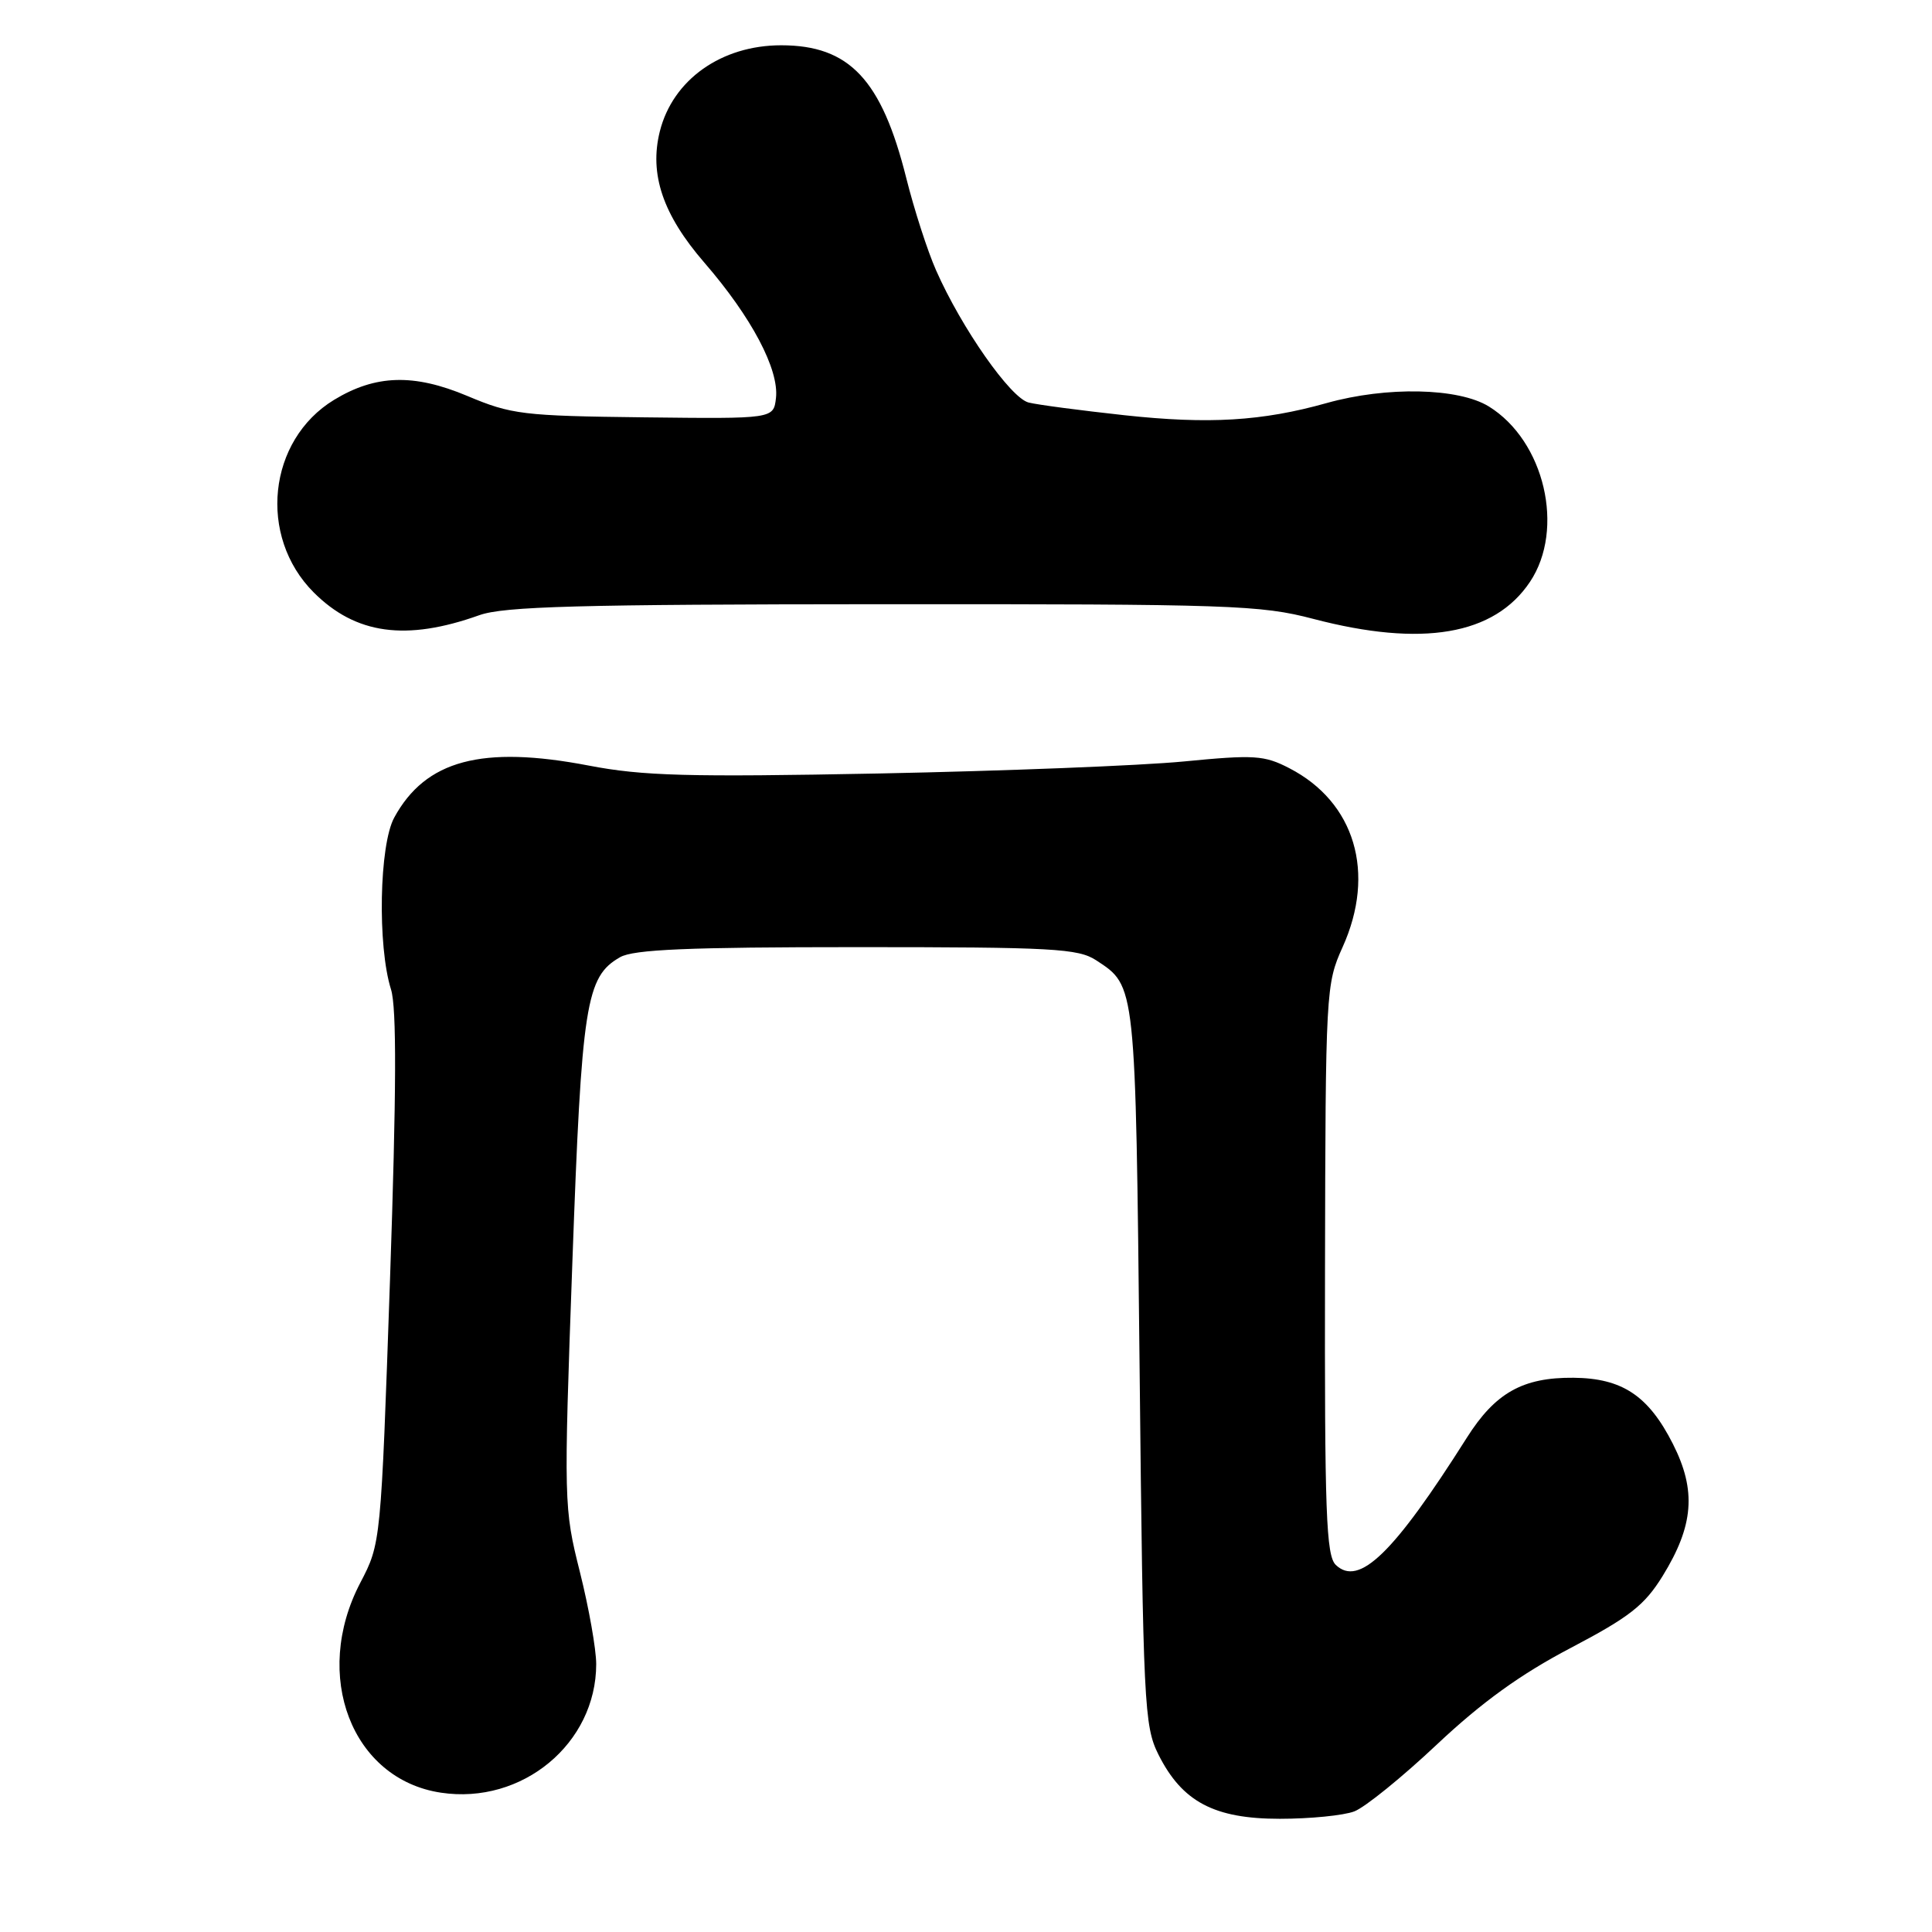 <?xml version="1.0" encoding="UTF-8" standalone="no"?>
<!DOCTYPE svg PUBLIC "-//W3C//DTD SVG 1.1//EN" "http://www.w3.org/Graphics/SVG/1.1/DTD/svg11.dtd" >
<svg xmlns="http://www.w3.org/2000/svg" xmlns:xlink="http://www.w3.org/1999/xlink" version="1.1" viewBox="0 0 256 256">
 <g >
 <path fill="currentColor"
d=" M 179.45 240.02 C 180.87 239.48 185.79 235.49 190.40 231.15 C 196.35 225.55 201.49 221.84 208.11 218.37 C 215.92 214.27 217.90 212.72 220.30 208.84 C 224.43 202.15 224.80 197.51 221.67 191.33 C 218.43 184.93 214.95 182.62 208.50 182.56 C 201.78 182.50 198.13 184.55 194.36 190.51 C 184.67 205.83 180.07 210.30 177.00 207.36 C 175.72 206.13 175.51 200.49 175.57 168.21 C 175.64 131.28 175.69 130.40 177.90 125.50 C 182.34 115.67 179.54 106.28 170.84 101.79 C 167.52 100.07 166.20 99.99 156.84 100.90 C 151.15 101.45 133.00 102.16 116.50 102.49 C 91.15 102.98 85.18 102.82 78.00 101.44 C 63.85 98.73 56.39 100.72 52.24 108.33 C 50.25 111.97 50.00 125.34 51.81 131.10 C 52.57 133.52 52.53 144.55 51.68 169.50 C 50.47 204.50 50.47 204.50 47.74 209.73 C 41.32 222.00 46.61 235.77 58.43 237.54 C 69.19 239.16 79.00 231.03 79.00 220.50 C 79.00 218.53 78.03 213.05 76.84 208.30 C 74.71 199.82 74.69 199.15 75.84 167.30 C 77.08 132.93 77.63 129.42 82.17 126.83 C 83.96 125.81 91.21 125.50 113.54 125.50 C 139.52 125.50 142.87 125.68 145.26 127.25 C 150.52 130.70 150.46 130.14 151.00 181.00 C 151.47 225.95 151.61 228.71 153.50 232.49 C 156.64 238.75 160.89 241.00 169.58 241.00 C 173.59 241.00 178.03 240.56 179.45 240.02 Z  M 63.50 81.52 C 66.76 80.35 76.69 80.08 117.00 80.06 C 163.05 80.04 167.02 80.17 174.00 82.00 C 188.46 85.79 198.01 84.16 202.73 77.10 C 207.40 70.11 204.66 58.42 197.28 53.86 C 193.26 51.38 183.73 51.18 175.78 53.41 C 167.23 55.81 160.17 56.23 149.00 55.02 C 143.22 54.39 137.51 53.64 136.31 53.34 C 133.92 52.77 127.41 43.47 124.04 35.83 C 122.90 33.26 121.13 27.76 120.09 23.61 C 116.82 10.54 112.55 6.00 103.51 6.00 C 95.58 6.00 89.15 10.56 87.43 17.41 C 86.01 23.08 87.84 28.46 93.33 34.80 C 99.59 42.03 103.25 48.96 102.82 52.74 C 102.50 55.50 102.50 55.50 85.34 55.30 C 69.28 55.11 67.77 54.93 61.91 52.46 C 54.84 49.49 49.77 49.64 44.27 52.98 C 35.49 58.32 34.14 71.07 41.57 78.50 C 47.13 84.06 53.81 84.98 63.50 81.52 Z "/>
</g>
</svg>